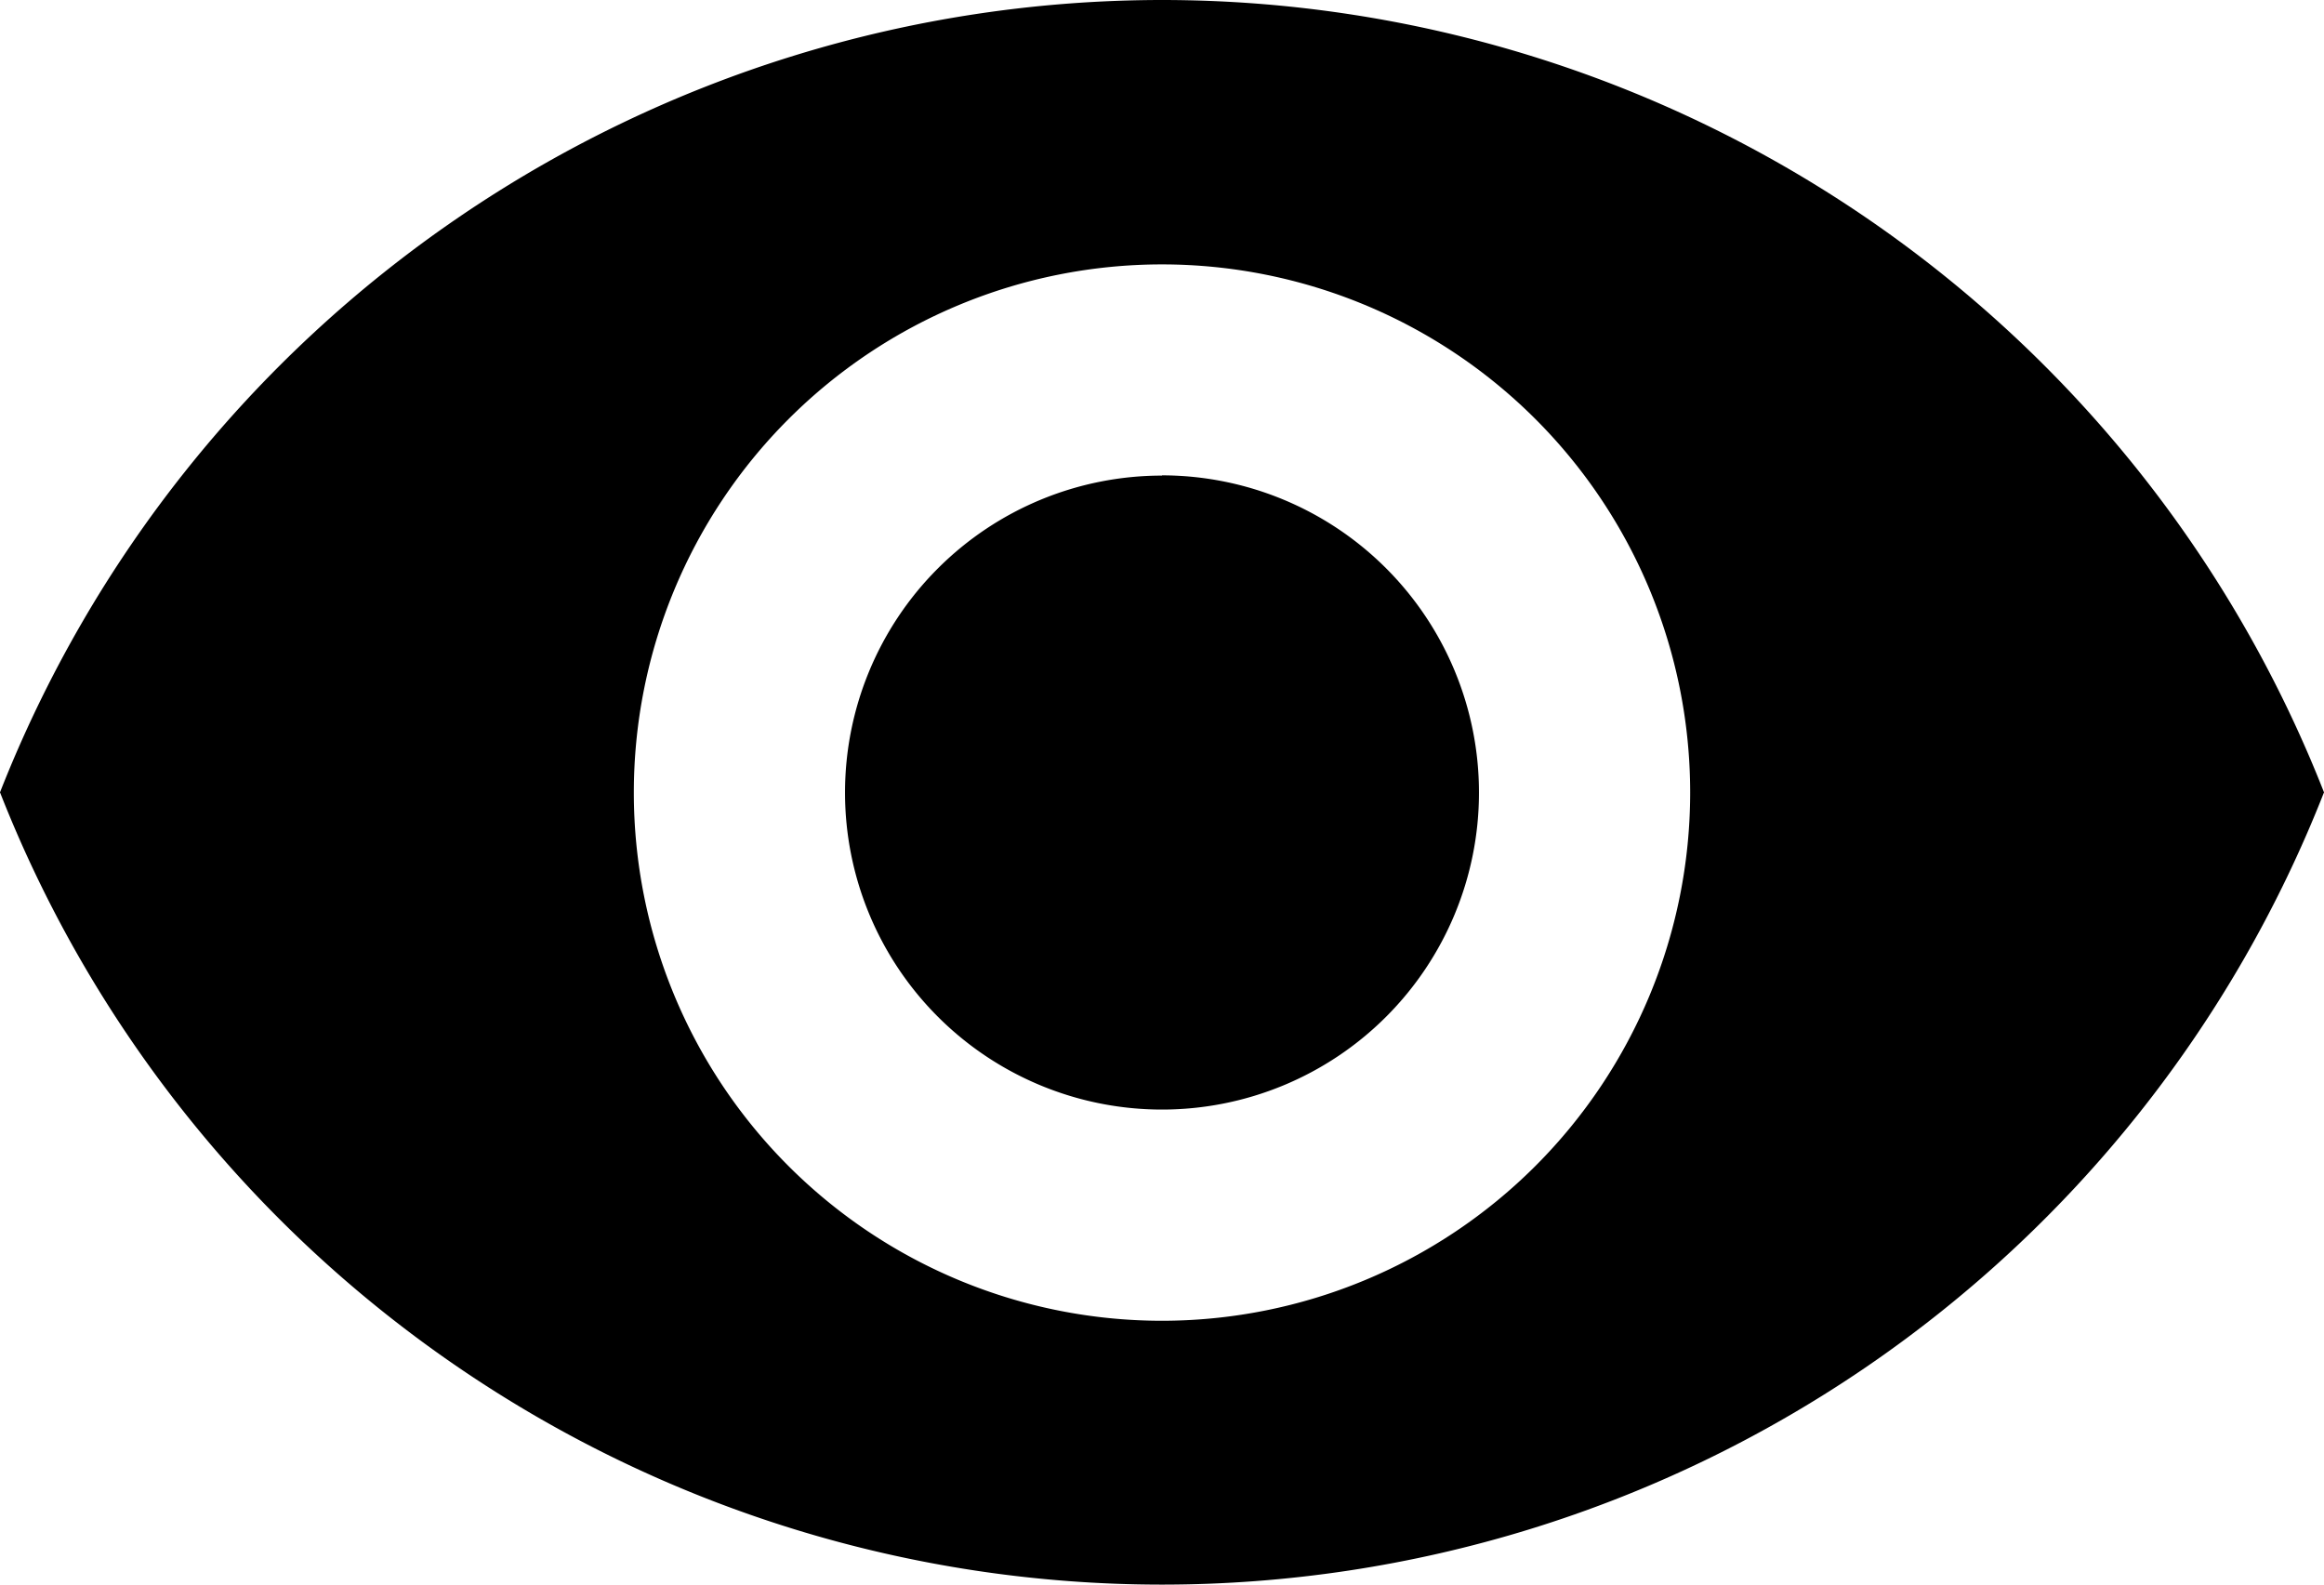 <svg xmlns="http://www.w3.org/2000/svg" width="18.828" height="12.838" viewBox="0 0 18.828 12.838">
  <path id="Path_45726" data-name="Path 45726" d="M11.414,9A10.122,10.122,0,0,0,2,15.419a10.113,10.113,0,0,0,18.828,0A10.117,10.117,0,0,0,11.414,9Zm0,10.7a4.279,4.279,0,1,1,4.279-4.279A4.281,4.281,0,0,1,11.414,19.7Zm0-6.847a2.568,2.568,0,1,0,2.568,2.568A2.57,2.57,0,0,0,11.414,12.851Z" transform="translate(-2 -9)"/>
</svg>
